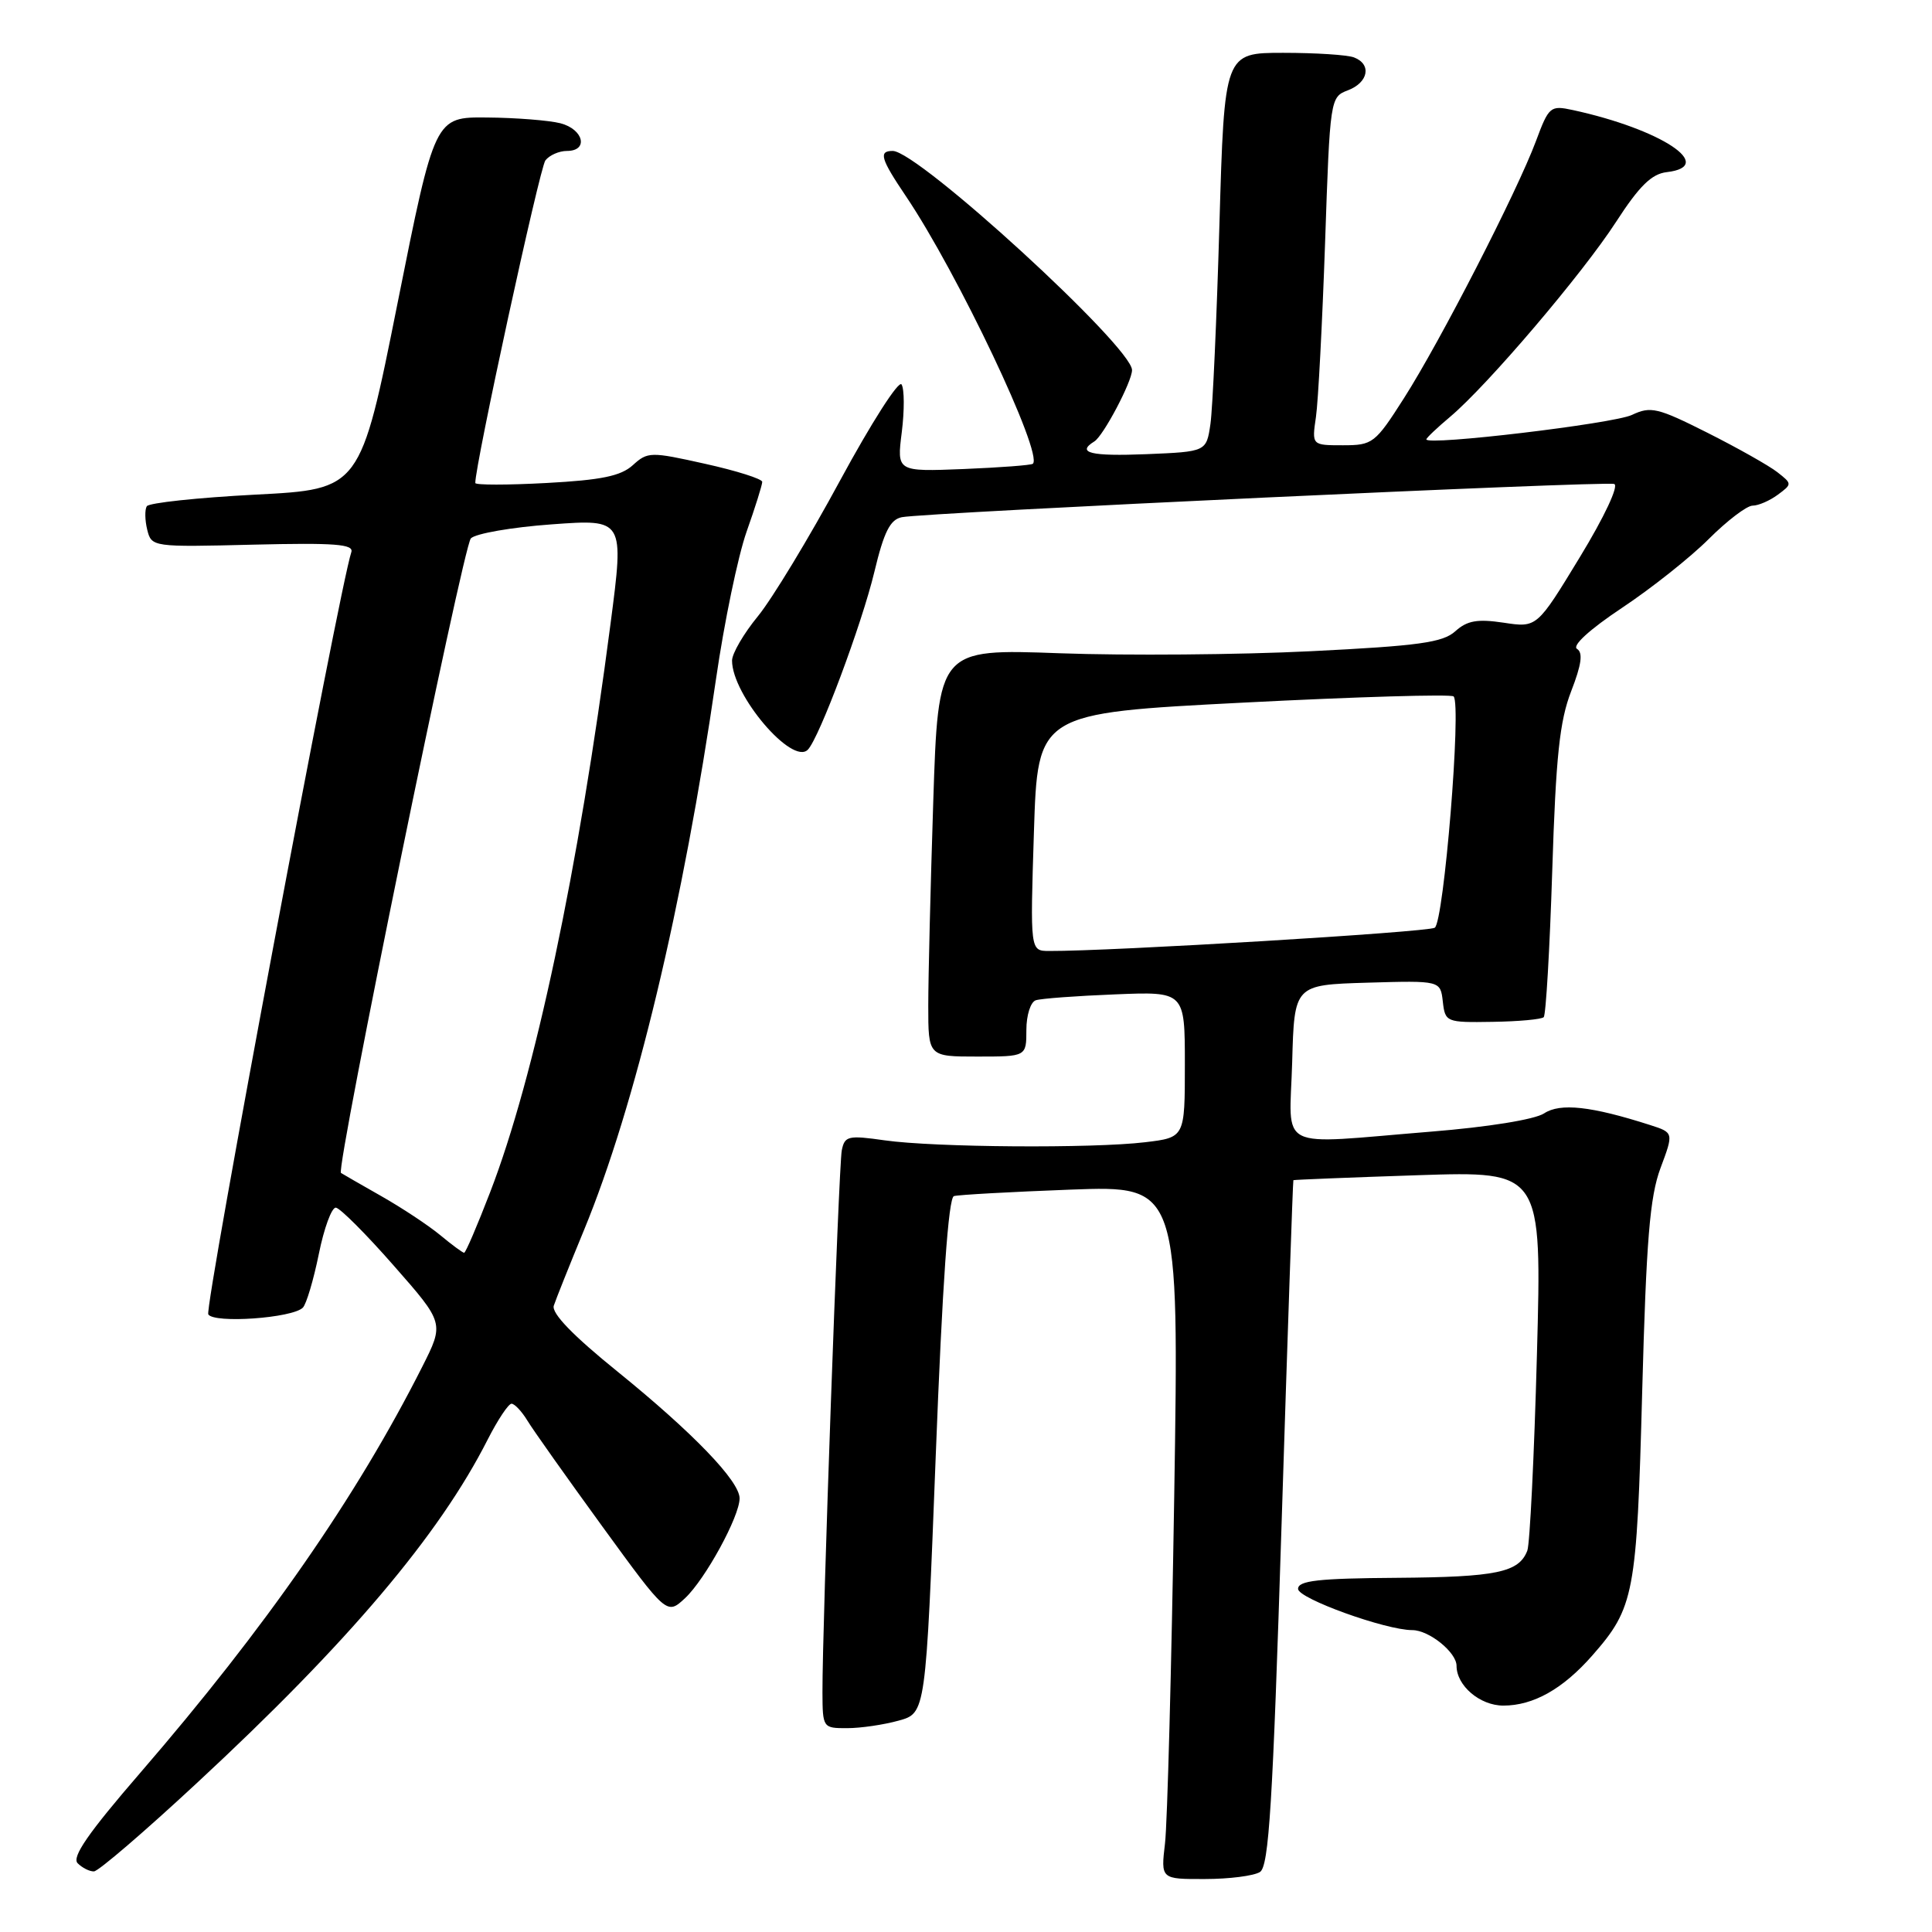 <?xml version="1.0" encoding="UTF-8" standalone="no"?>
<!DOCTYPE svg PUBLIC "-//W3C//DTD SVG 1.1//EN" "http://www.w3.org/Graphics/SVG/1.1/DTD/svg11.dtd" >
<svg xmlns="http://www.w3.org/2000/svg" xmlns:xlink="http://www.w3.org/1999/xlink" version="1.1" viewBox="0 0 256 256">
 <g >
 <path fill="currentColor"
d=" M 166.95 248.05 C 168.14 247.30 168.64 239.13 169.82 201.82 C 170.61 176.89 171.31 156.45 171.38 156.38 C 171.45 156.32 178.88 156.02 187.91 155.72 C 204.31 155.18 204.31 155.18 203.65 179.52 C 203.29 192.92 202.71 204.59 202.38 205.46 C 201.27 208.36 198.32 208.97 185.09 209.07 C 174.68 209.14 172.00 209.44 172.00 210.54 C 172.00 211.81 183.60 216.00 187.14 216.00 C 189.35 216.00 193.00 218.94 193.00 220.73 C 193.00 223.36 196.10 226.00 199.20 226.00 C 203.18 226.00 207.09 223.80 210.98 219.37 C 216.56 213.01 216.88 211.31 217.60 184.35 C 218.14 164.31 218.61 158.59 220.02 154.79 C 221.78 150.08 221.78 150.08 218.64 149.07 C 210.84 146.57 206.74 146.12 204.60 147.53 C 203.36 148.34 197.18 149.34 189.60 149.95 C 168.77 151.64 170.88 152.70 171.22 140.75 C 171.50 130.50 171.50 130.50 181.18 130.21 C 190.86 129.93 190.86 129.93 191.18 132.71 C 191.49 135.44 191.63 135.50 197.76 135.40 C 201.21 135.35 204.26 135.07 204.55 134.78 C 204.84 134.49 205.35 125.76 205.68 115.38 C 206.16 100.22 206.66 95.53 208.19 91.59 C 209.56 88.06 209.78 86.48 208.96 85.98 C 208.28 85.55 210.65 83.39 214.90 80.56 C 218.80 77.97 223.98 73.86 226.41 71.43 C 228.85 68.99 231.47 67.00 232.23 67.00 C 232.99 67.00 234.49 66.35 235.56 65.56 C 237.48 64.14 237.48 64.11 235.50 62.56 C 234.40 61.70 230.23 59.35 226.24 57.34 C 219.64 54.02 218.73 53.80 216.24 54.98 C 213.79 56.14 189.00 59.09 189.00 58.22 C 189.00 58.03 190.42 56.68 192.16 55.22 C 197.12 51.04 209.70 36.26 214.15 29.38 C 217.22 24.64 218.85 23.04 220.85 22.81 C 227.54 22.03 220.11 17.12 208.40 14.58 C 205.43 13.94 205.23 14.10 203.52 18.70 C 201.03 25.38 190.83 45.25 186.04 52.75 C 182.21 58.76 181.89 59.00 177.94 59.00 C 173.82 59.00 173.82 59.00 174.37 55.25 C 174.67 53.19 175.21 42.81 175.58 32.18 C 176.23 13.02 176.26 12.85 178.62 11.96 C 181.33 10.92 181.77 8.51 179.42 7.61 C 178.55 7.27 174.33 7.00 170.04 7.00 C 162.24 7.00 162.24 7.00 161.58 29.75 C 161.22 42.26 160.68 54.15 160.39 56.18 C 159.85 59.85 159.85 59.85 151.92 60.18 C 144.52 60.48 142.57 60.00 145.01 58.49 C 146.20 57.76 150.00 50.56 150.00 49.04 C 150.00 45.96 121.66 20.00 118.29 20.00 C 116.39 20.00 116.68 21.02 120.04 26.00 C 126.87 36.13 138.26 60.13 136.86 61.45 C 136.66 61.64 132.52 61.95 127.67 62.15 C 118.83 62.50 118.83 62.50 119.49 57.27 C 119.85 54.39 119.84 51.54 119.46 50.94 C 119.09 50.34 115.43 56.07 111.32 63.66 C 107.22 71.25 102.31 79.35 100.43 81.65 C 98.54 83.95 97.00 86.60 97.00 87.53 C 97.00 92.09 104.96 101.45 107.04 99.34 C 108.55 97.81 114.19 82.73 115.86 75.77 C 117.13 70.46 117.95 68.84 119.50 68.53 C 122.62 67.91 212.63 63.71 213.89 64.13 C 214.53 64.34 212.60 68.47 209.33 73.84 C 203.65 83.18 203.65 83.18 199.24 82.51 C 195.75 81.99 194.41 82.23 192.84 83.64 C 191.19 85.14 188.01 85.58 173.68 86.29 C 164.23 86.76 149.26 86.88 140.41 86.56 C 124.32 85.97 124.32 85.97 123.66 106.24 C 123.30 117.38 123.00 129.54 123.00 133.25 C 123.00 140.00 123.00 140.00 129.50 140.00 C 136.00 140.00 136.00 140.00 136.00 136.47 C 136.00 134.52 136.56 132.76 137.25 132.54 C 137.94 132.31 142.66 131.96 147.75 131.76 C 157.00 131.38 157.00 131.38 157.00 141.05 C 157.00 150.72 157.00 150.72 151.75 151.35 C 144.75 152.19 123.82 152.04 117.22 151.10 C 112.38 150.41 111.92 150.52 111.54 152.43 C 111.13 154.54 108.95 215.59 108.98 224.25 C 109.00 228.94 109.04 229.00 112.25 228.99 C 114.04 228.99 117.11 228.54 119.08 227.99 C 122.67 227.00 122.67 227.00 123.99 192.91 C 124.87 170.12 125.67 158.71 126.40 158.49 C 127.01 158.31 133.97 157.93 141.87 157.63 C 156.24 157.10 156.24 157.10 155.59 198.30 C 155.23 220.96 154.68 241.64 154.37 244.25 C 153.81 249.00 153.81 249.00 159.66 248.98 C 162.87 248.98 166.15 248.56 166.95 248.05 Z  M 26.13 236.22 C 46.14 217.66 58.20 203.42 64.62 190.75 C 65.95 188.14 67.37 186.00 67.78 186.00 C 68.18 186.00 69.14 187.01 69.89 188.25 C 70.64 189.49 75.11 195.79 79.81 202.26 C 88.36 214.01 88.36 214.01 90.78 211.76 C 93.45 209.26 98.00 200.94 98.00 198.54 C 98.00 196.25 91.82 189.84 81.81 181.73 C 75.92 176.97 73.06 174.01 73.38 173.01 C 73.65 172.18 75.45 167.68 77.38 163.00 C 84.17 146.55 90.52 120.02 94.88 89.94 C 95.96 82.48 97.78 73.72 98.92 70.47 C 100.07 67.23 101.00 64.25 101.00 63.85 C 101.00 63.46 97.60 62.38 93.45 61.46 C 86.20 59.84 85.82 59.85 83.85 61.64 C 82.26 63.08 79.68 63.61 72.40 64.00 C 67.23 64.28 62.99 64.28 62.98 64.00 C 62.92 61.77 71.51 22.22 72.27 21.25 C 72.81 20.56 74.09 20.00 75.12 20.00 C 78.02 20.00 77.34 17.13 74.25 16.33 C 72.74 15.95 68.37 15.60 64.55 15.57 C 57.61 15.50 57.61 15.50 52.68 40.16 C 47.75 64.83 47.75 64.83 33.86 65.54 C 26.21 65.94 19.73 66.63 19.45 67.08 C 19.17 67.54 19.20 68.94 19.51 70.20 C 20.08 72.48 20.22 72.50 33.54 72.17 C 44.39 71.91 46.91 72.10 46.55 73.17 C 44.95 77.96 27.06 173.28 27.60 174.16 C 28.36 175.39 38.74 174.66 40.13 173.27 C 40.59 172.81 41.54 169.62 42.24 166.19 C 42.93 162.75 43.95 159.98 44.50 160.02 C 45.05 160.06 48.51 163.52 52.18 167.71 C 58.87 175.32 58.87 175.32 55.94 181.12 C 47.24 198.35 35.22 215.65 18.60 234.89 C 11.70 242.87 9.48 246.08 10.29 246.89 C 10.90 247.50 11.87 247.99 12.45 247.97 C 13.03 247.96 19.19 242.67 26.13 236.22 Z  M 137.00 110.25 C 137.50 94.50 137.50 94.50 164.76 93.10 C 179.76 92.33 192.29 91.96 192.61 92.28 C 193.68 93.34 191.32 122.18 190.11 122.93 C 189.16 123.52 147.23 126.05 139.00 126.01 C 136.50 126.00 136.50 126.00 137.00 110.25 Z  M 58.33 163.66 C 56.77 162.37 53.25 160.04 50.50 158.48 C 47.75 156.92 45.36 155.54 45.18 155.42 C 44.47 154.92 61.36 72.42 62.39 71.34 C 63.00 70.70 67.82 69.86 73.10 69.48 C 82.71 68.78 82.71 68.78 80.90 82.64 C 76.65 115.30 70.85 142.69 64.94 157.99 C 63.24 162.40 61.70 166.00 61.50 166.00 C 61.31 166.00 59.88 164.95 58.33 163.66 Z "/>
</g>
</svg>